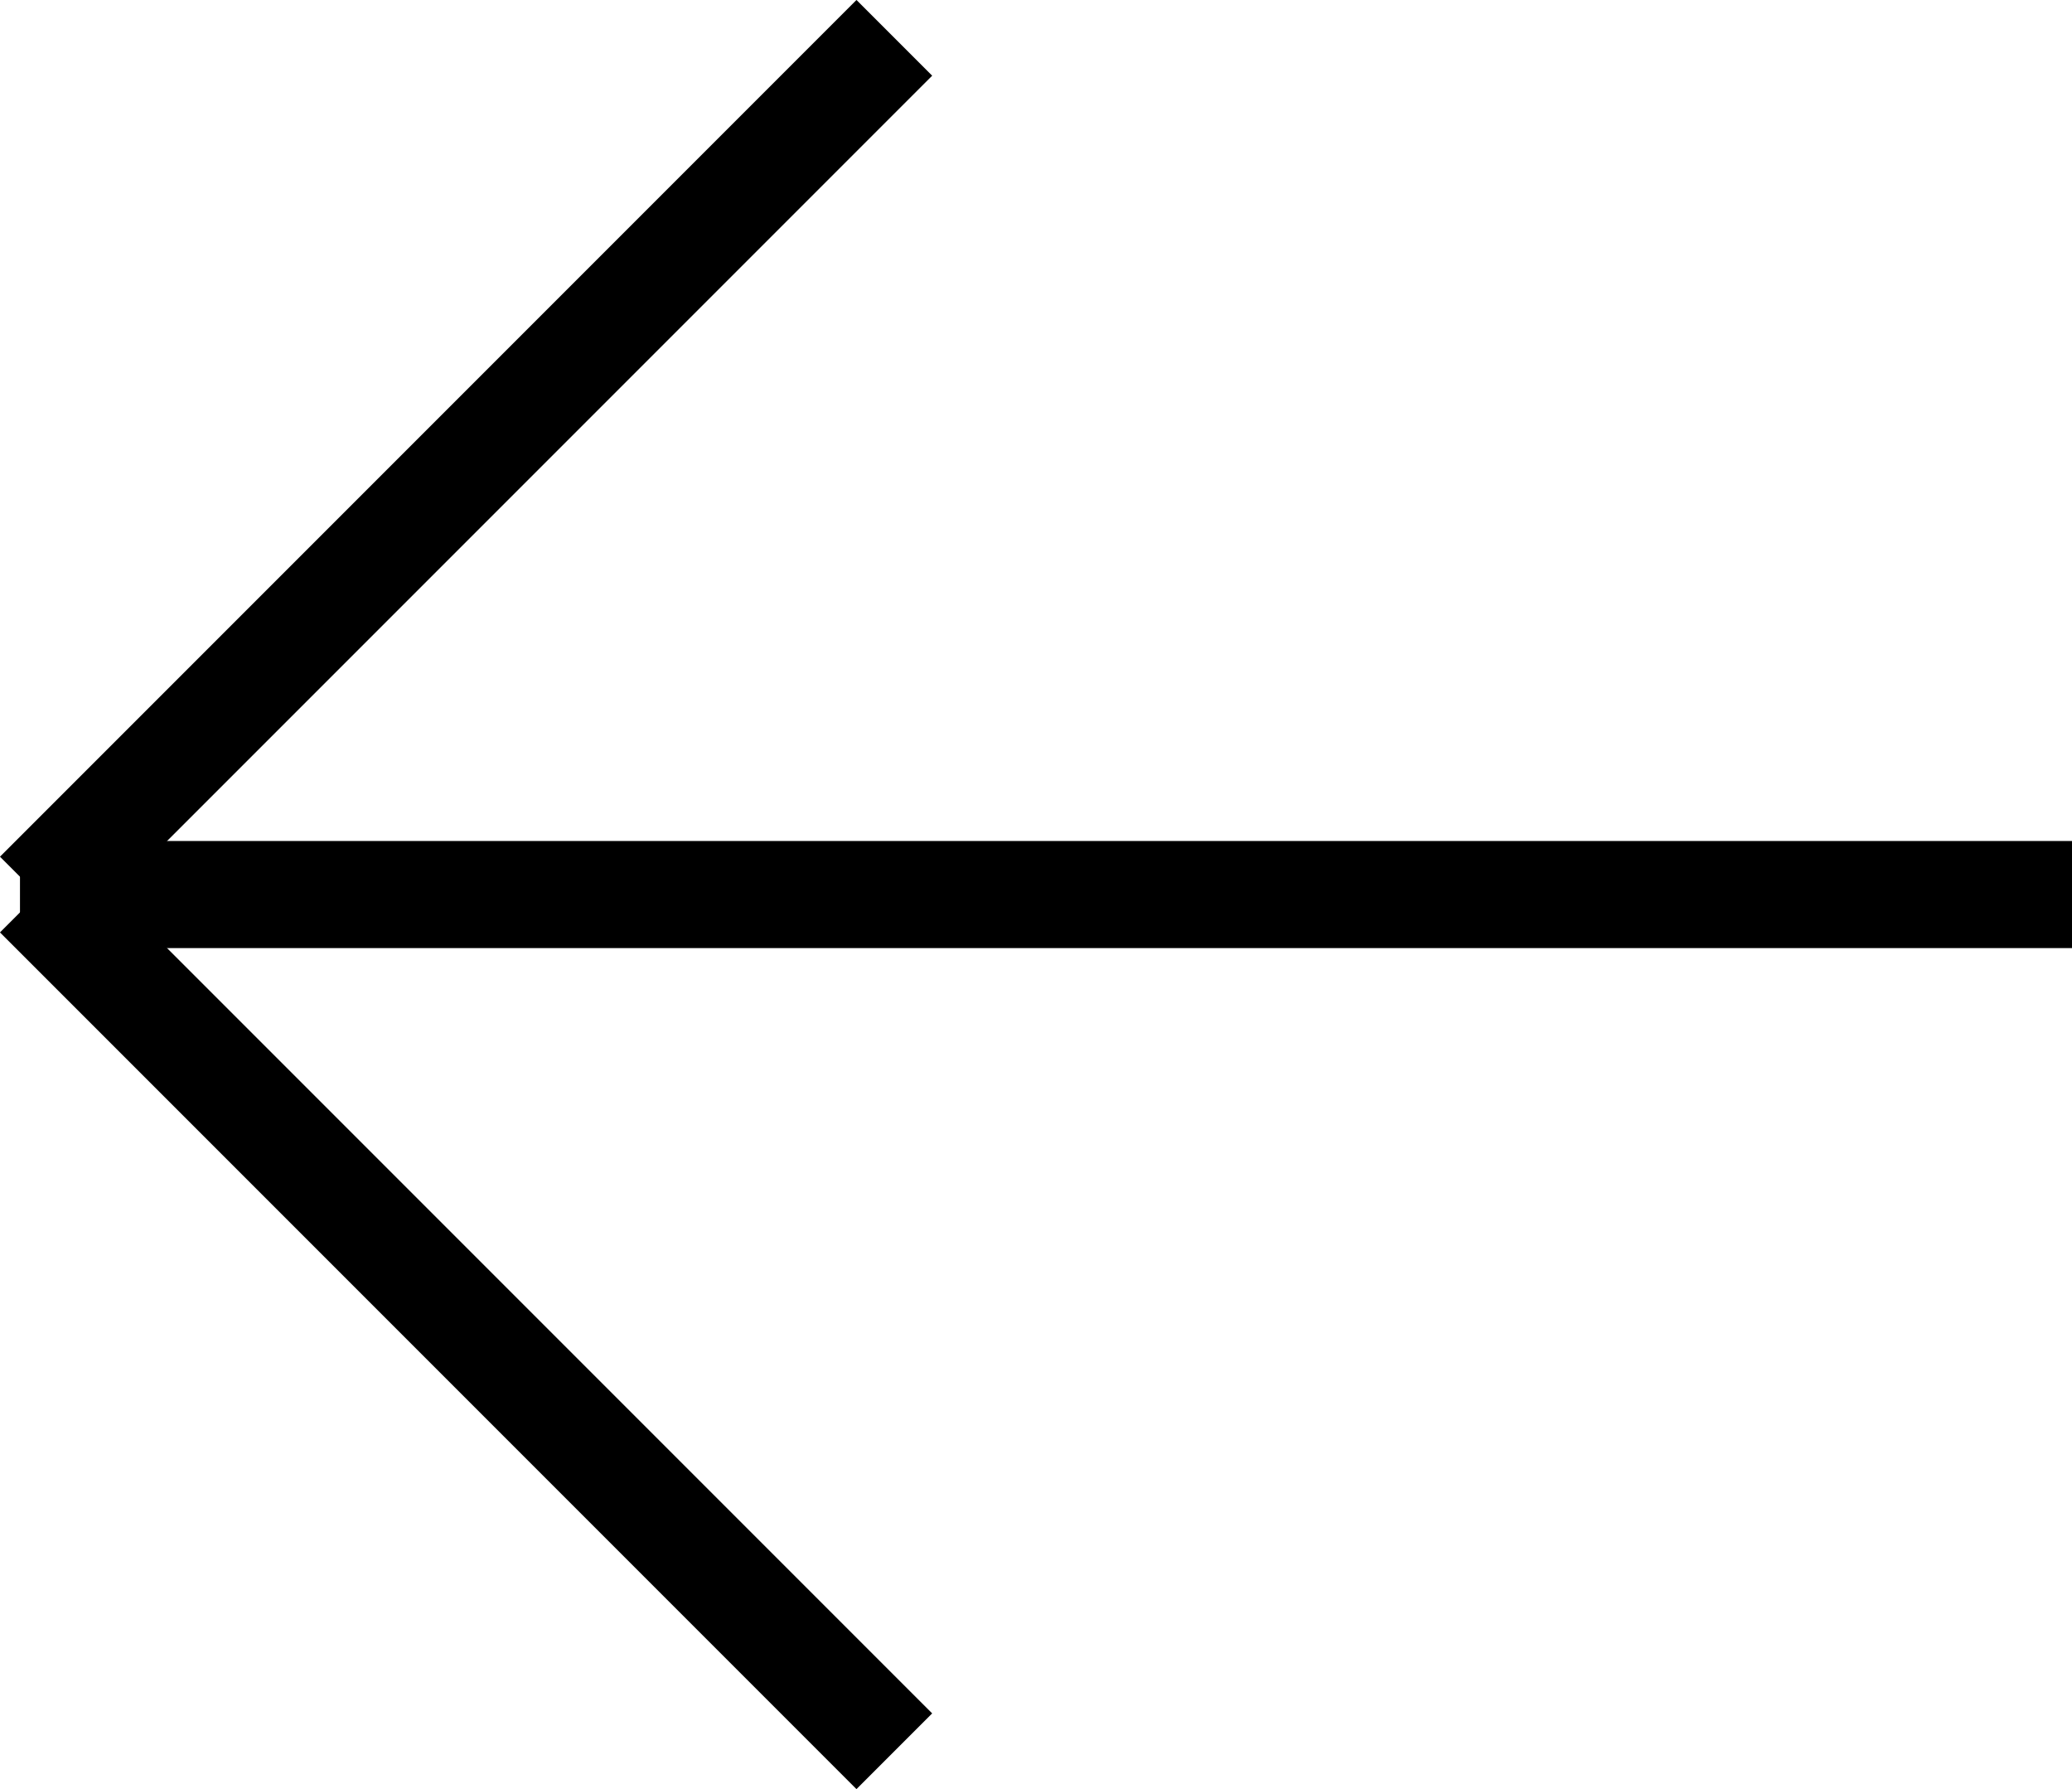 <svg xmlns="http://www.w3.org/2000/svg" viewBox="0 0 58.06 50.12"><defs><style>.cls-1{fill:none;stroke:#000;stroke-miterlimit:10;stroke-width:3px;}</style></defs><title>back</title><g id="Layer_2" data-name="Layer 2"><g id="Layer_1-2" data-name="Layer 1"><line class="cls-1" x1="58.06" y1="25.06" x2="0.56" y2="25.06"/><line class="cls-1" x1="1.06" y1="25.06" x2="25.06" y2="1.06"/><line class="cls-1" x1="25.06" y1="49.06" x2="1.06" y2="25.06"/></g></g></svg>